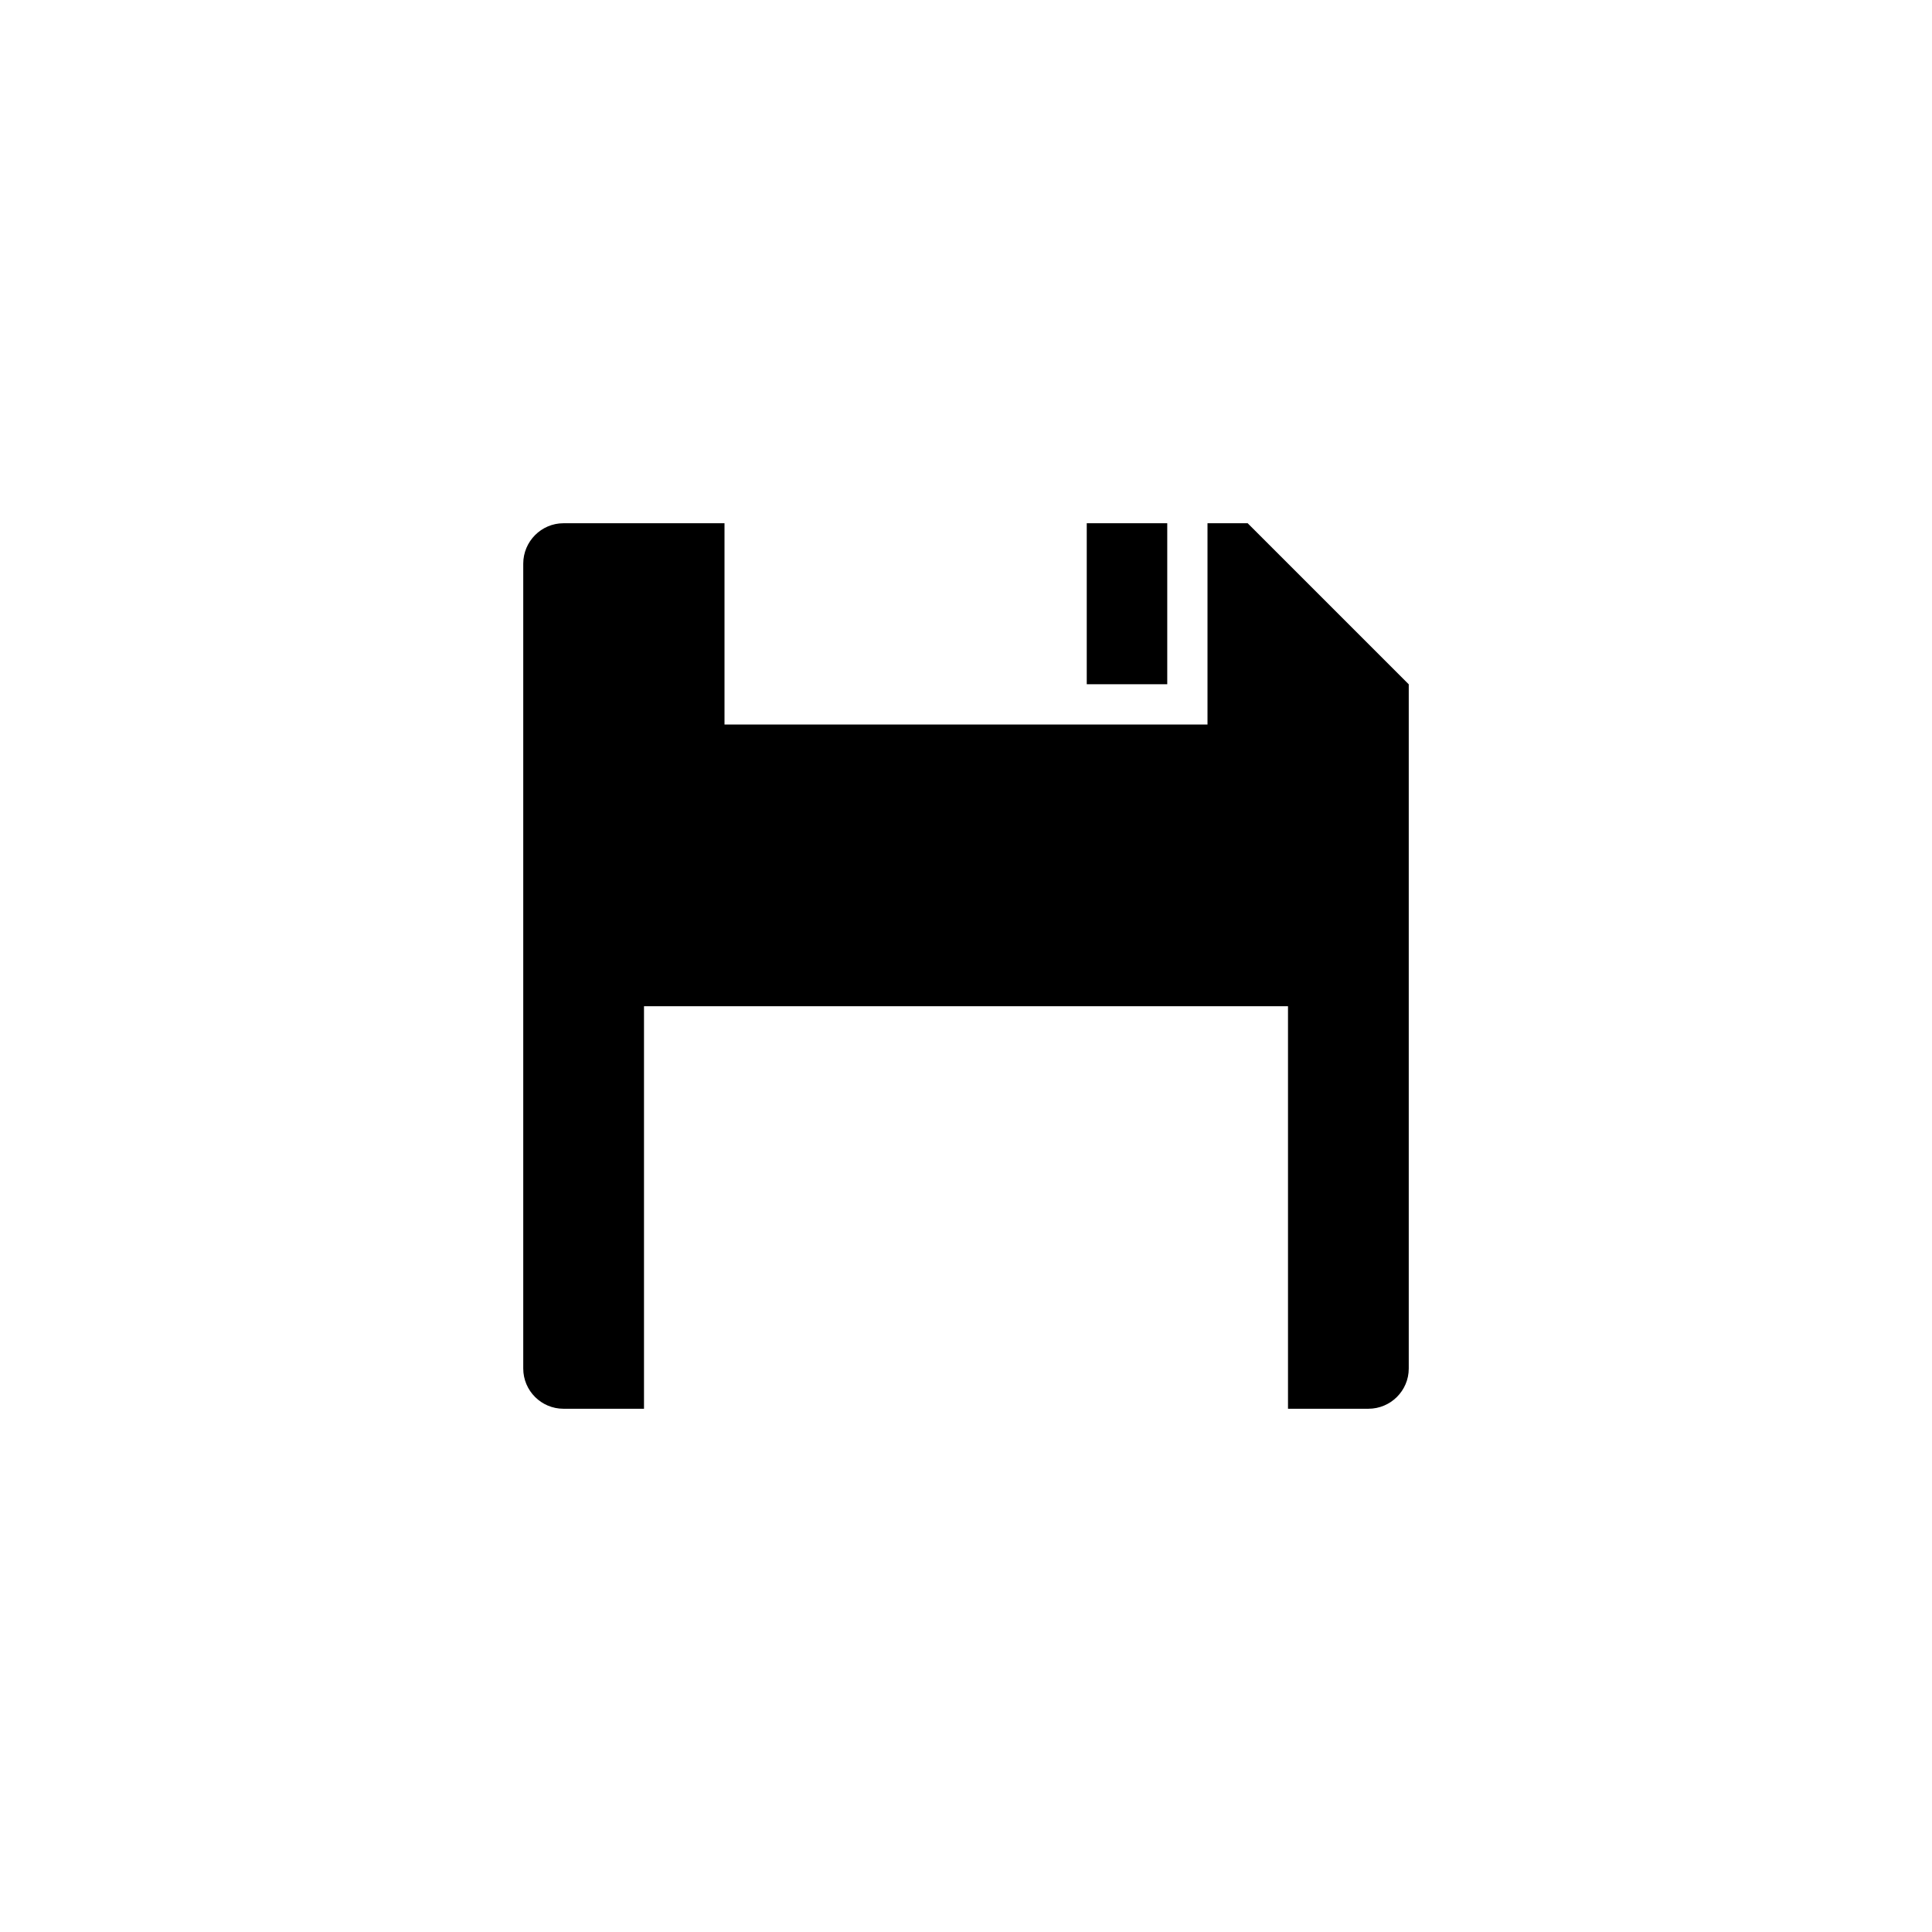 <?xml version="1.0" encoding="utf-8"?>
<!-- Generator: Adobe Illustrator 16.0.3, SVG Export Plug-In . SVG Version: 6.00 Build 0)  -->
<!DOCTYPE svg PUBLIC "-//W3C//DTD SVG 1.1//EN" "http://www.w3.org/Graphics/SVG/1.1/DTD/svg11.dtd">
<svg version="1.1" id="Ebene_1" xmlns="http://www.w3.org/2000/svg" xmlns:xlink="http://www.w3.org/1999/xlink" x="0px" y="0px"
	 width="48px" height="48px" viewBox="0 0 48 48" enable-background="new 0 0 48 48" xml:space="preserve">
<g id="glyphicons">
	<g id="floppy-disk">
		<path d="M29,17h-2v-4h2V17z M30.998,13H30v5H18v-5h-4.001C13.449,13,13,13.452,13,14.003v19.998C13,34.553,13.449,35,13.999,35H16
			V25h16v10h1.998C34.549,35,35,34.553,35,34.001V17.002L30.998,13z"/>
	</g>
</g>
<g id="Layer_2">
</g>
</svg>
